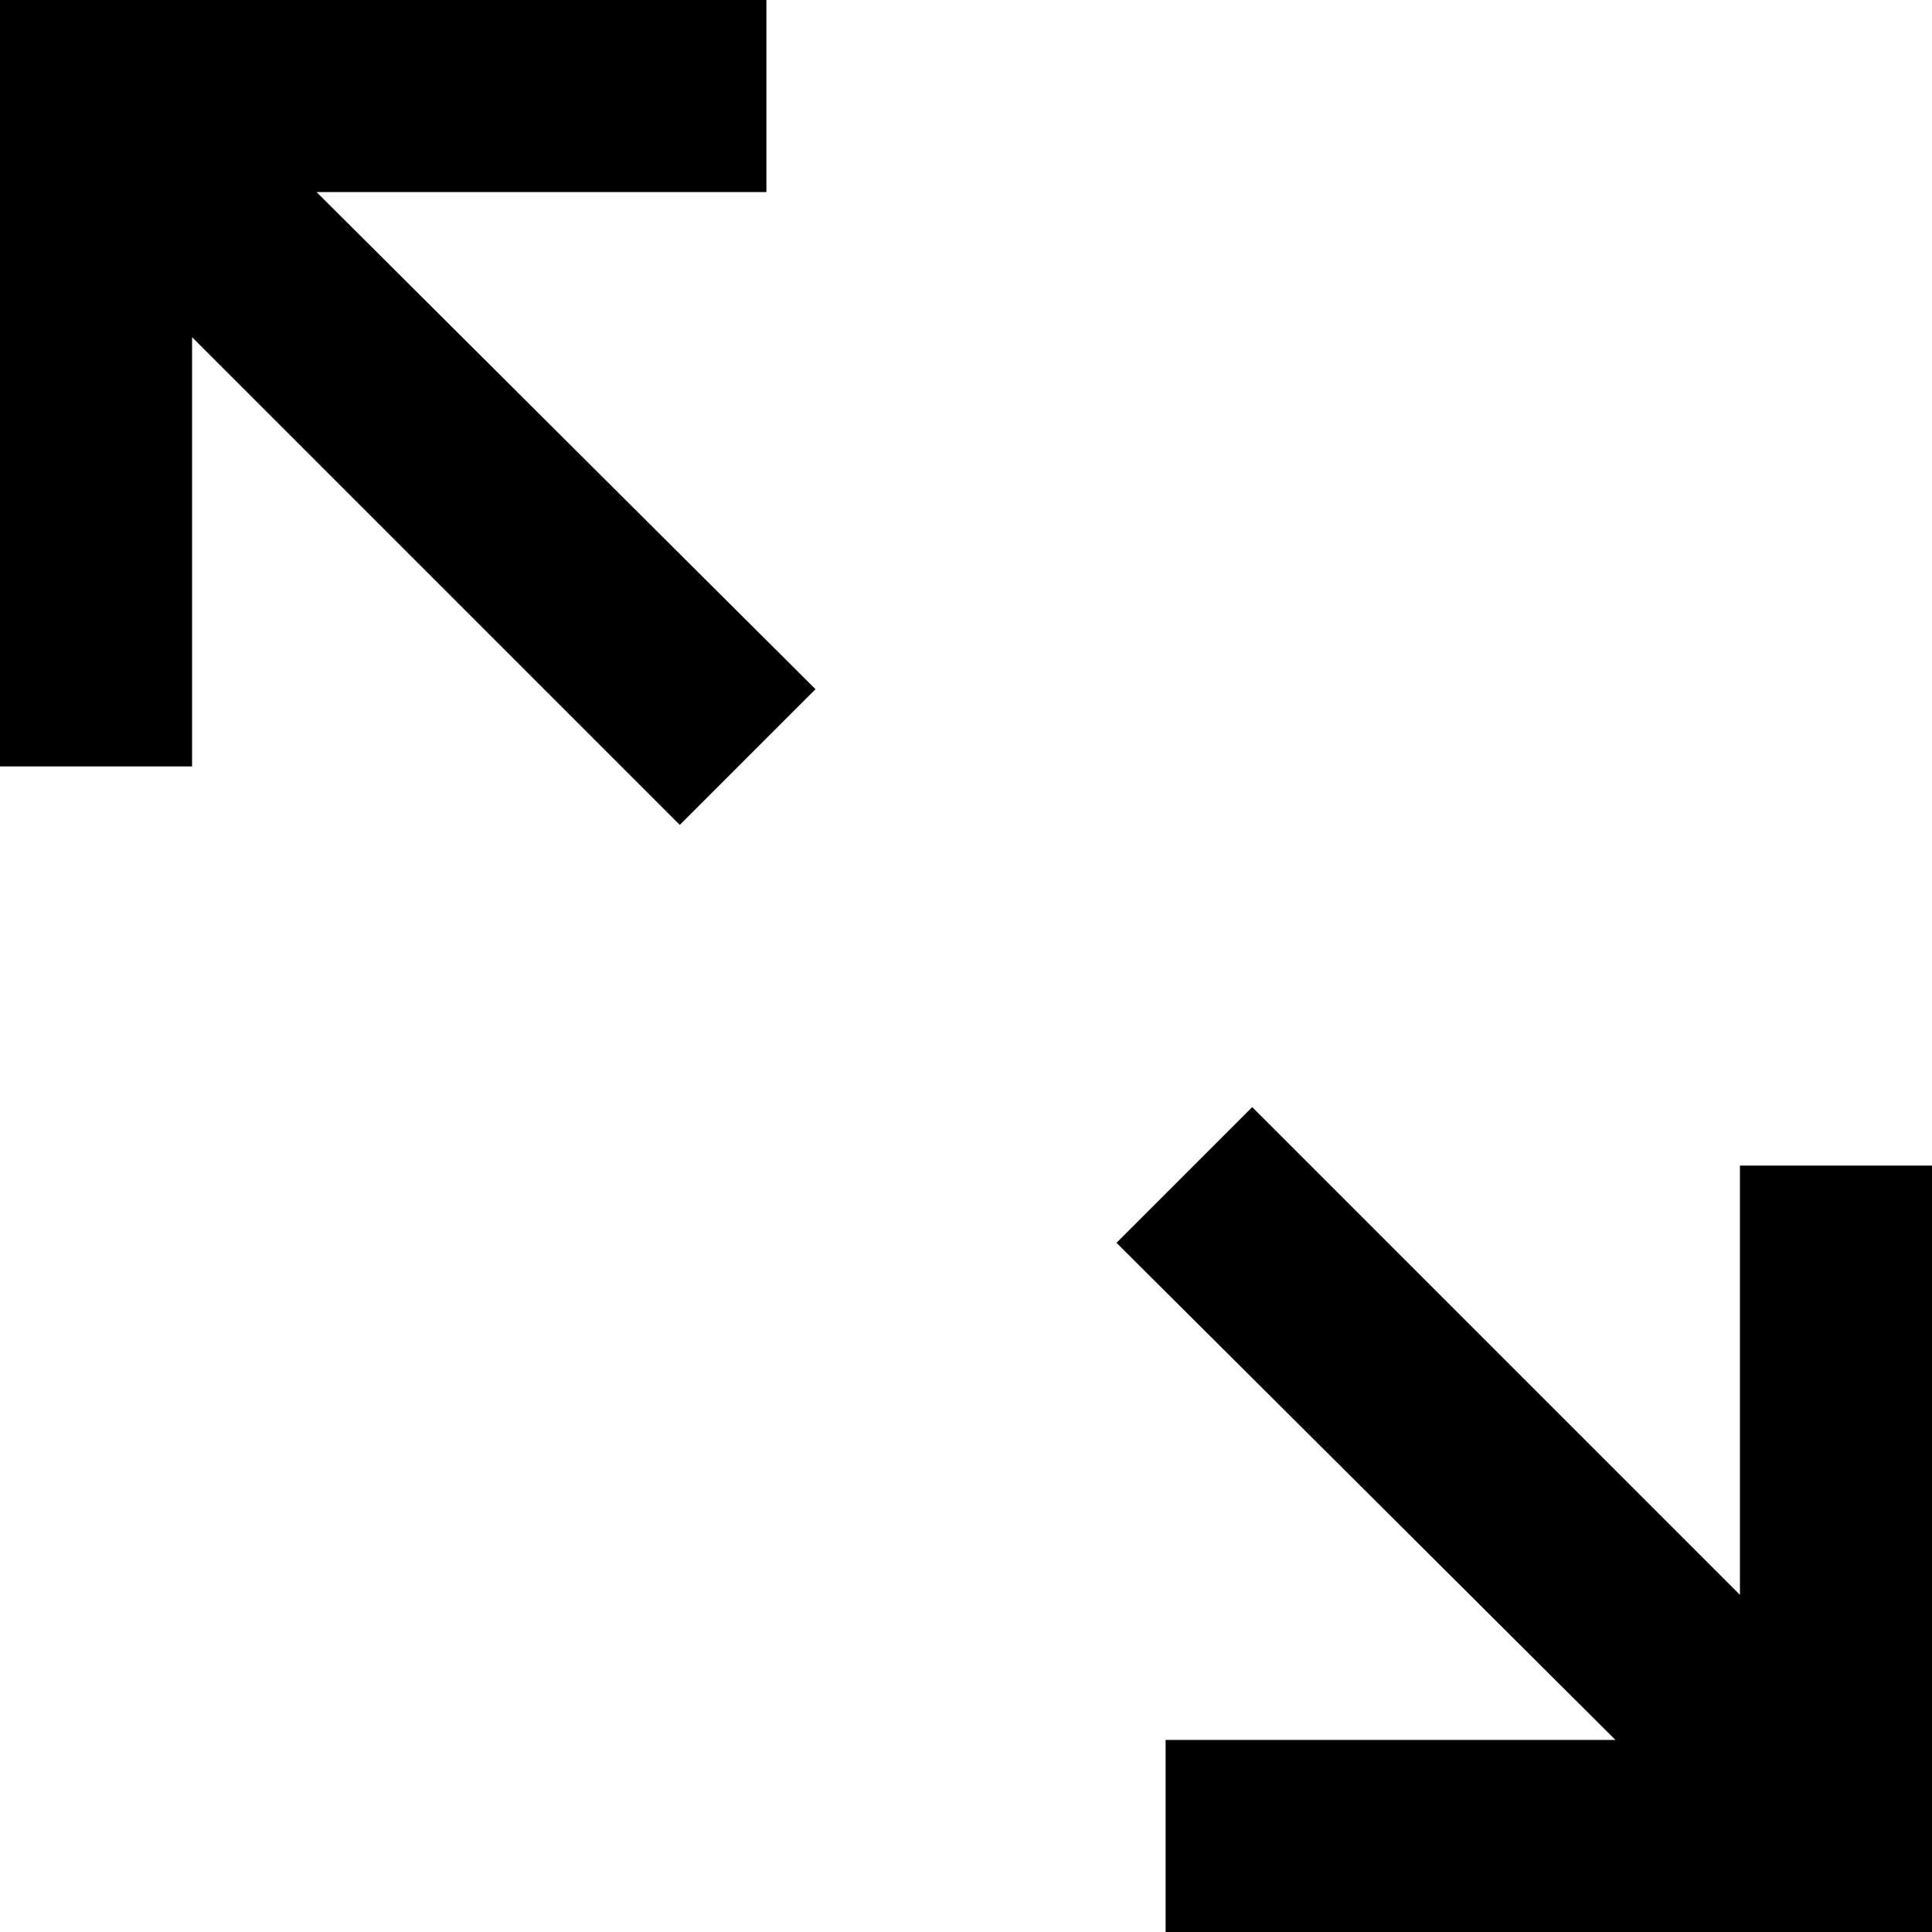 <?xml version="1.0" encoding="utf-8"?>
<!-- Generator: Adobe Illustrator 26.0.2, SVG Export Plug-In . SVG Version: 6.00 Build 0)  -->
<svg version="1.1" id="Layer_1" xmlns="http://www.w3.org/2000/svg" xmlns:xlink="http://www.w3.org/1999/xlink" x="0px" y="0px"
	 viewBox="0 0 102.6 102.6" style="enable-background:new 0 0 102.6 102.6;" xml:space="preserve">
<style type="text/css">
	.st0{stroke:#000000;stroke-miterlimit:10;}
</style>
<polygon class="st0" points="42.6,36.6 15.6,9.7 40.2,9.7 40.2,0.5 0.5,0.5 0.5,40.2 9.7,40.2 9.7,16.7 36.1,43.1 "/>
<polygon class="st0" points="60,66 87,92.9 62.4,92.9 62.4,102.1 102.1,102.1 102.1,62.4 92.9,62.4 92.9,85.9 66.5,59.5 "/>
</svg>
